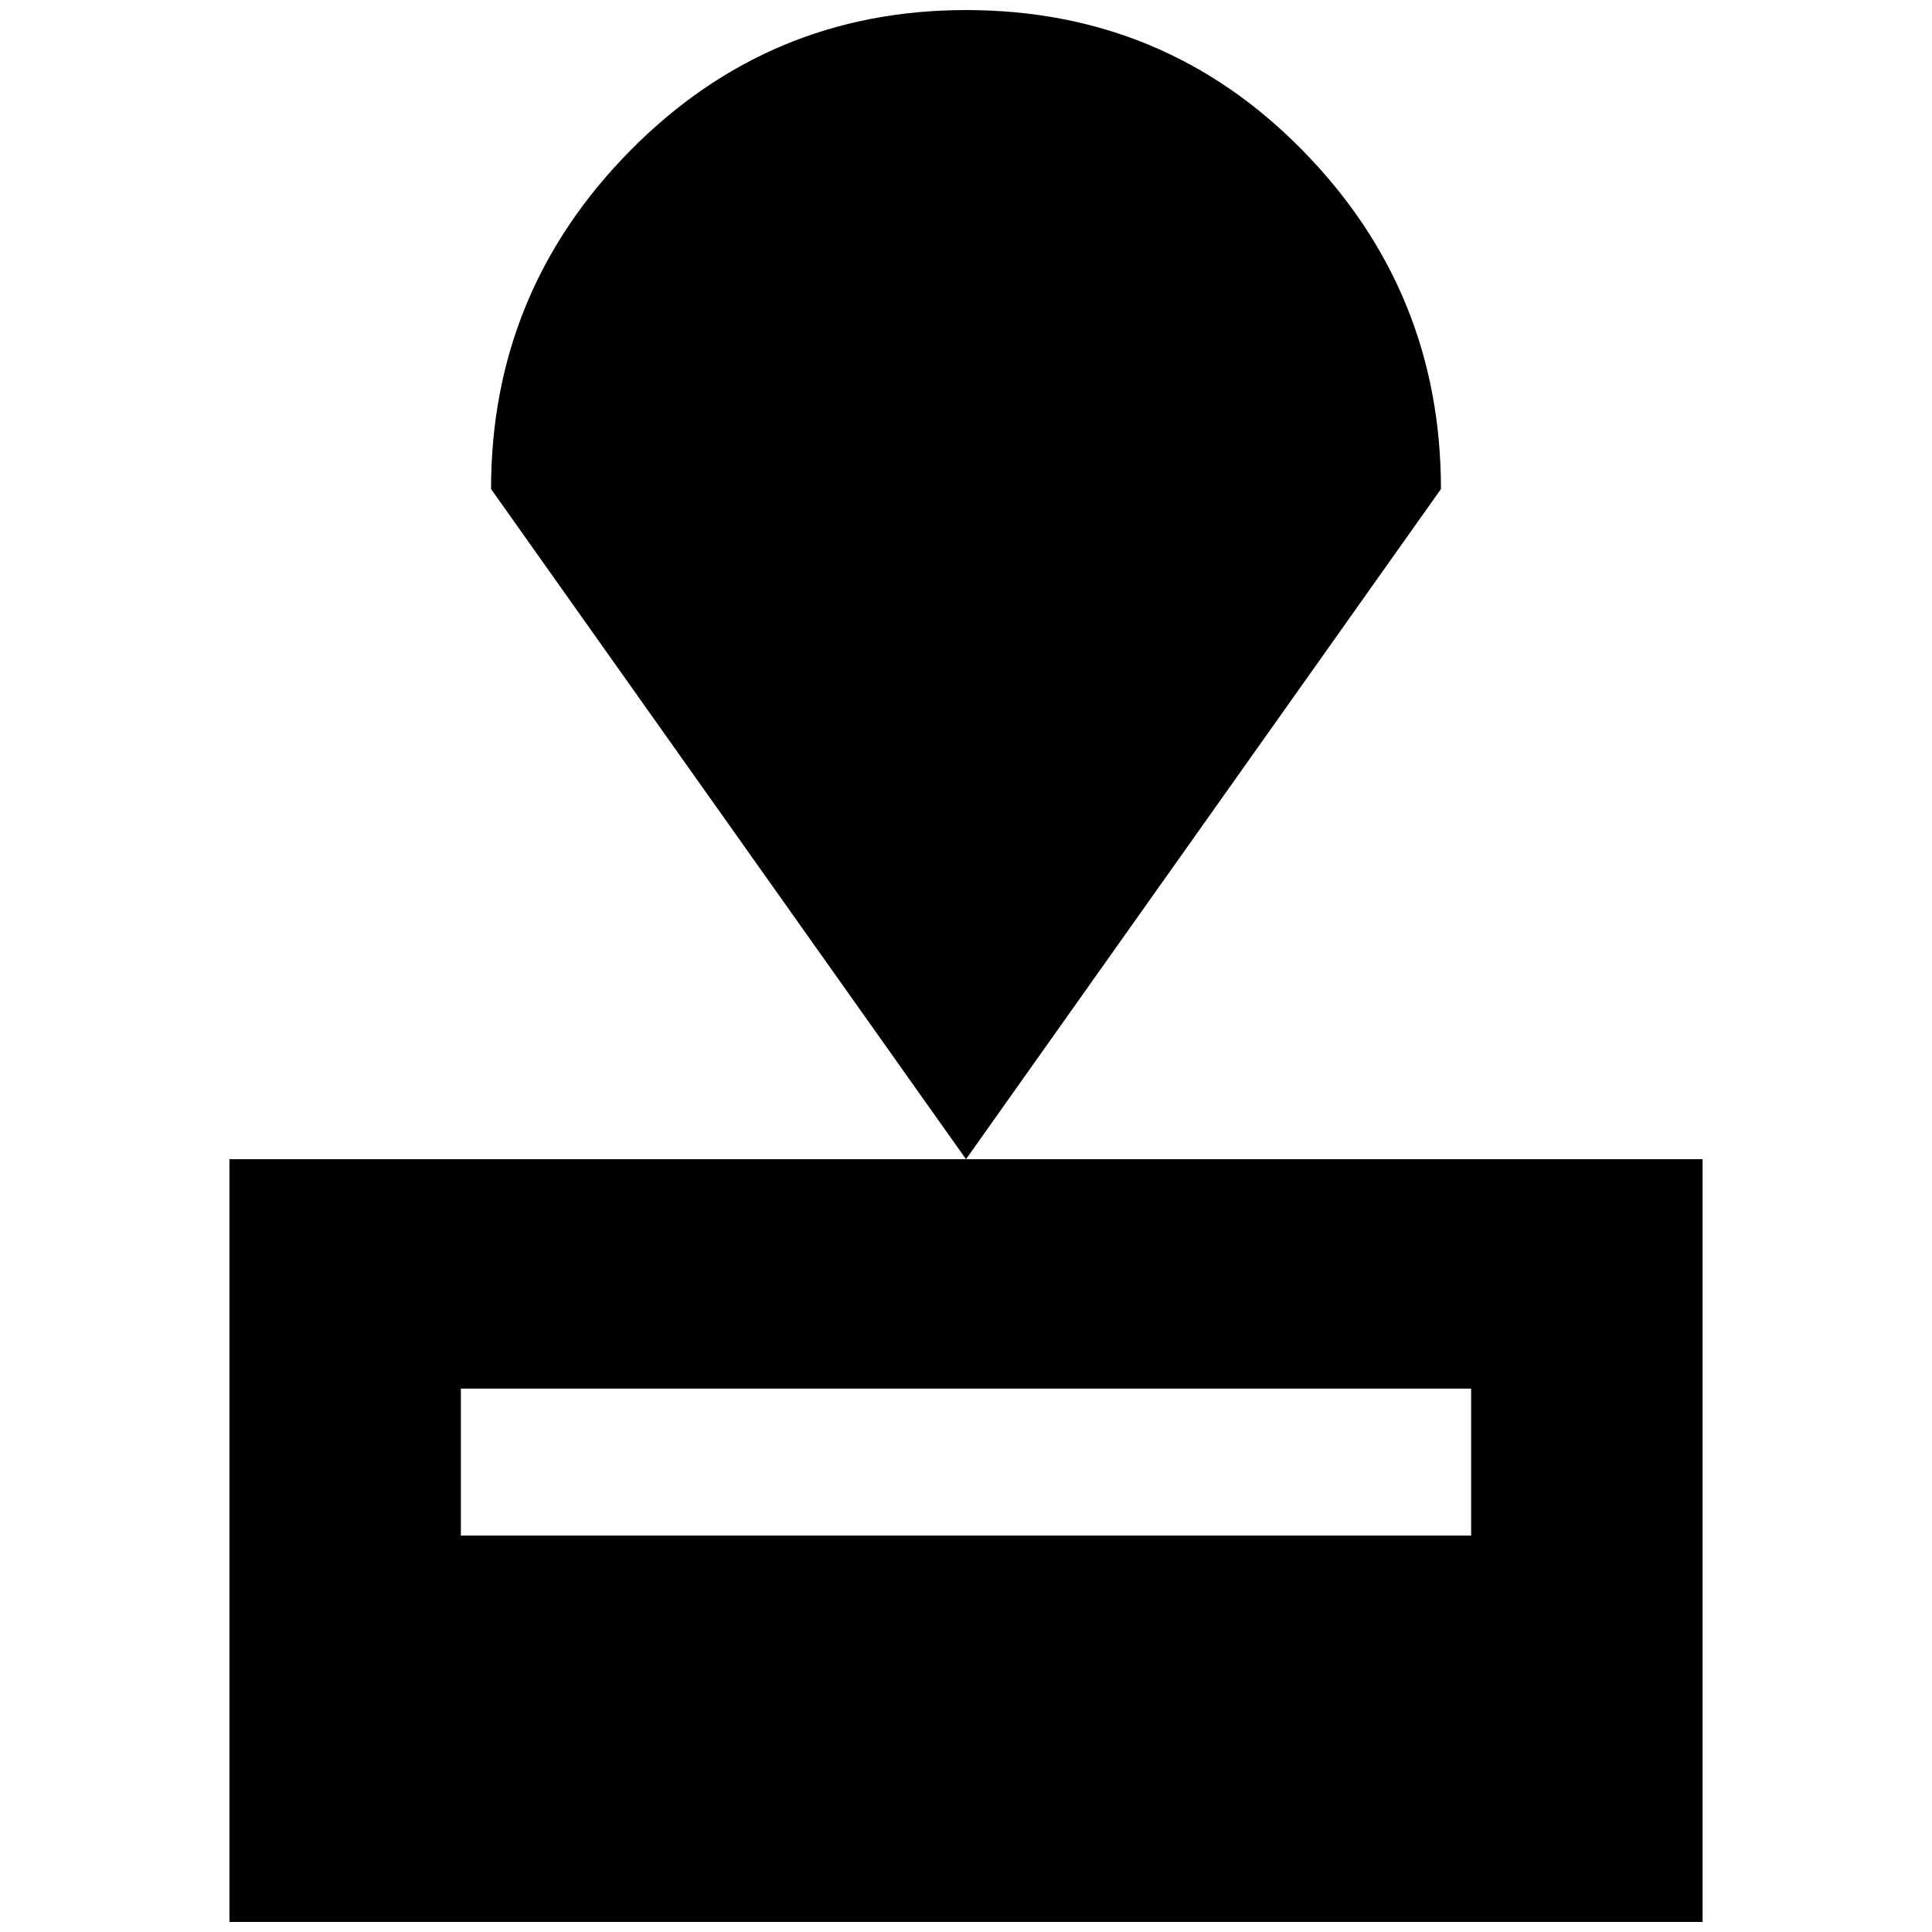 <svg xmlns="http://www.w3.org/2000/svg" height="24" width="24"><path d="M2.85 23.875V14.4h18.3v9.475Zm2.875-4.8h12.55V17.25H5.725ZM12 14.4 6.1 6.075q0-2.45 1.725-4.2T12 .125q2.475 0 4.188 1.75 1.712 1.75 1.712 4.2Z"/></svg>